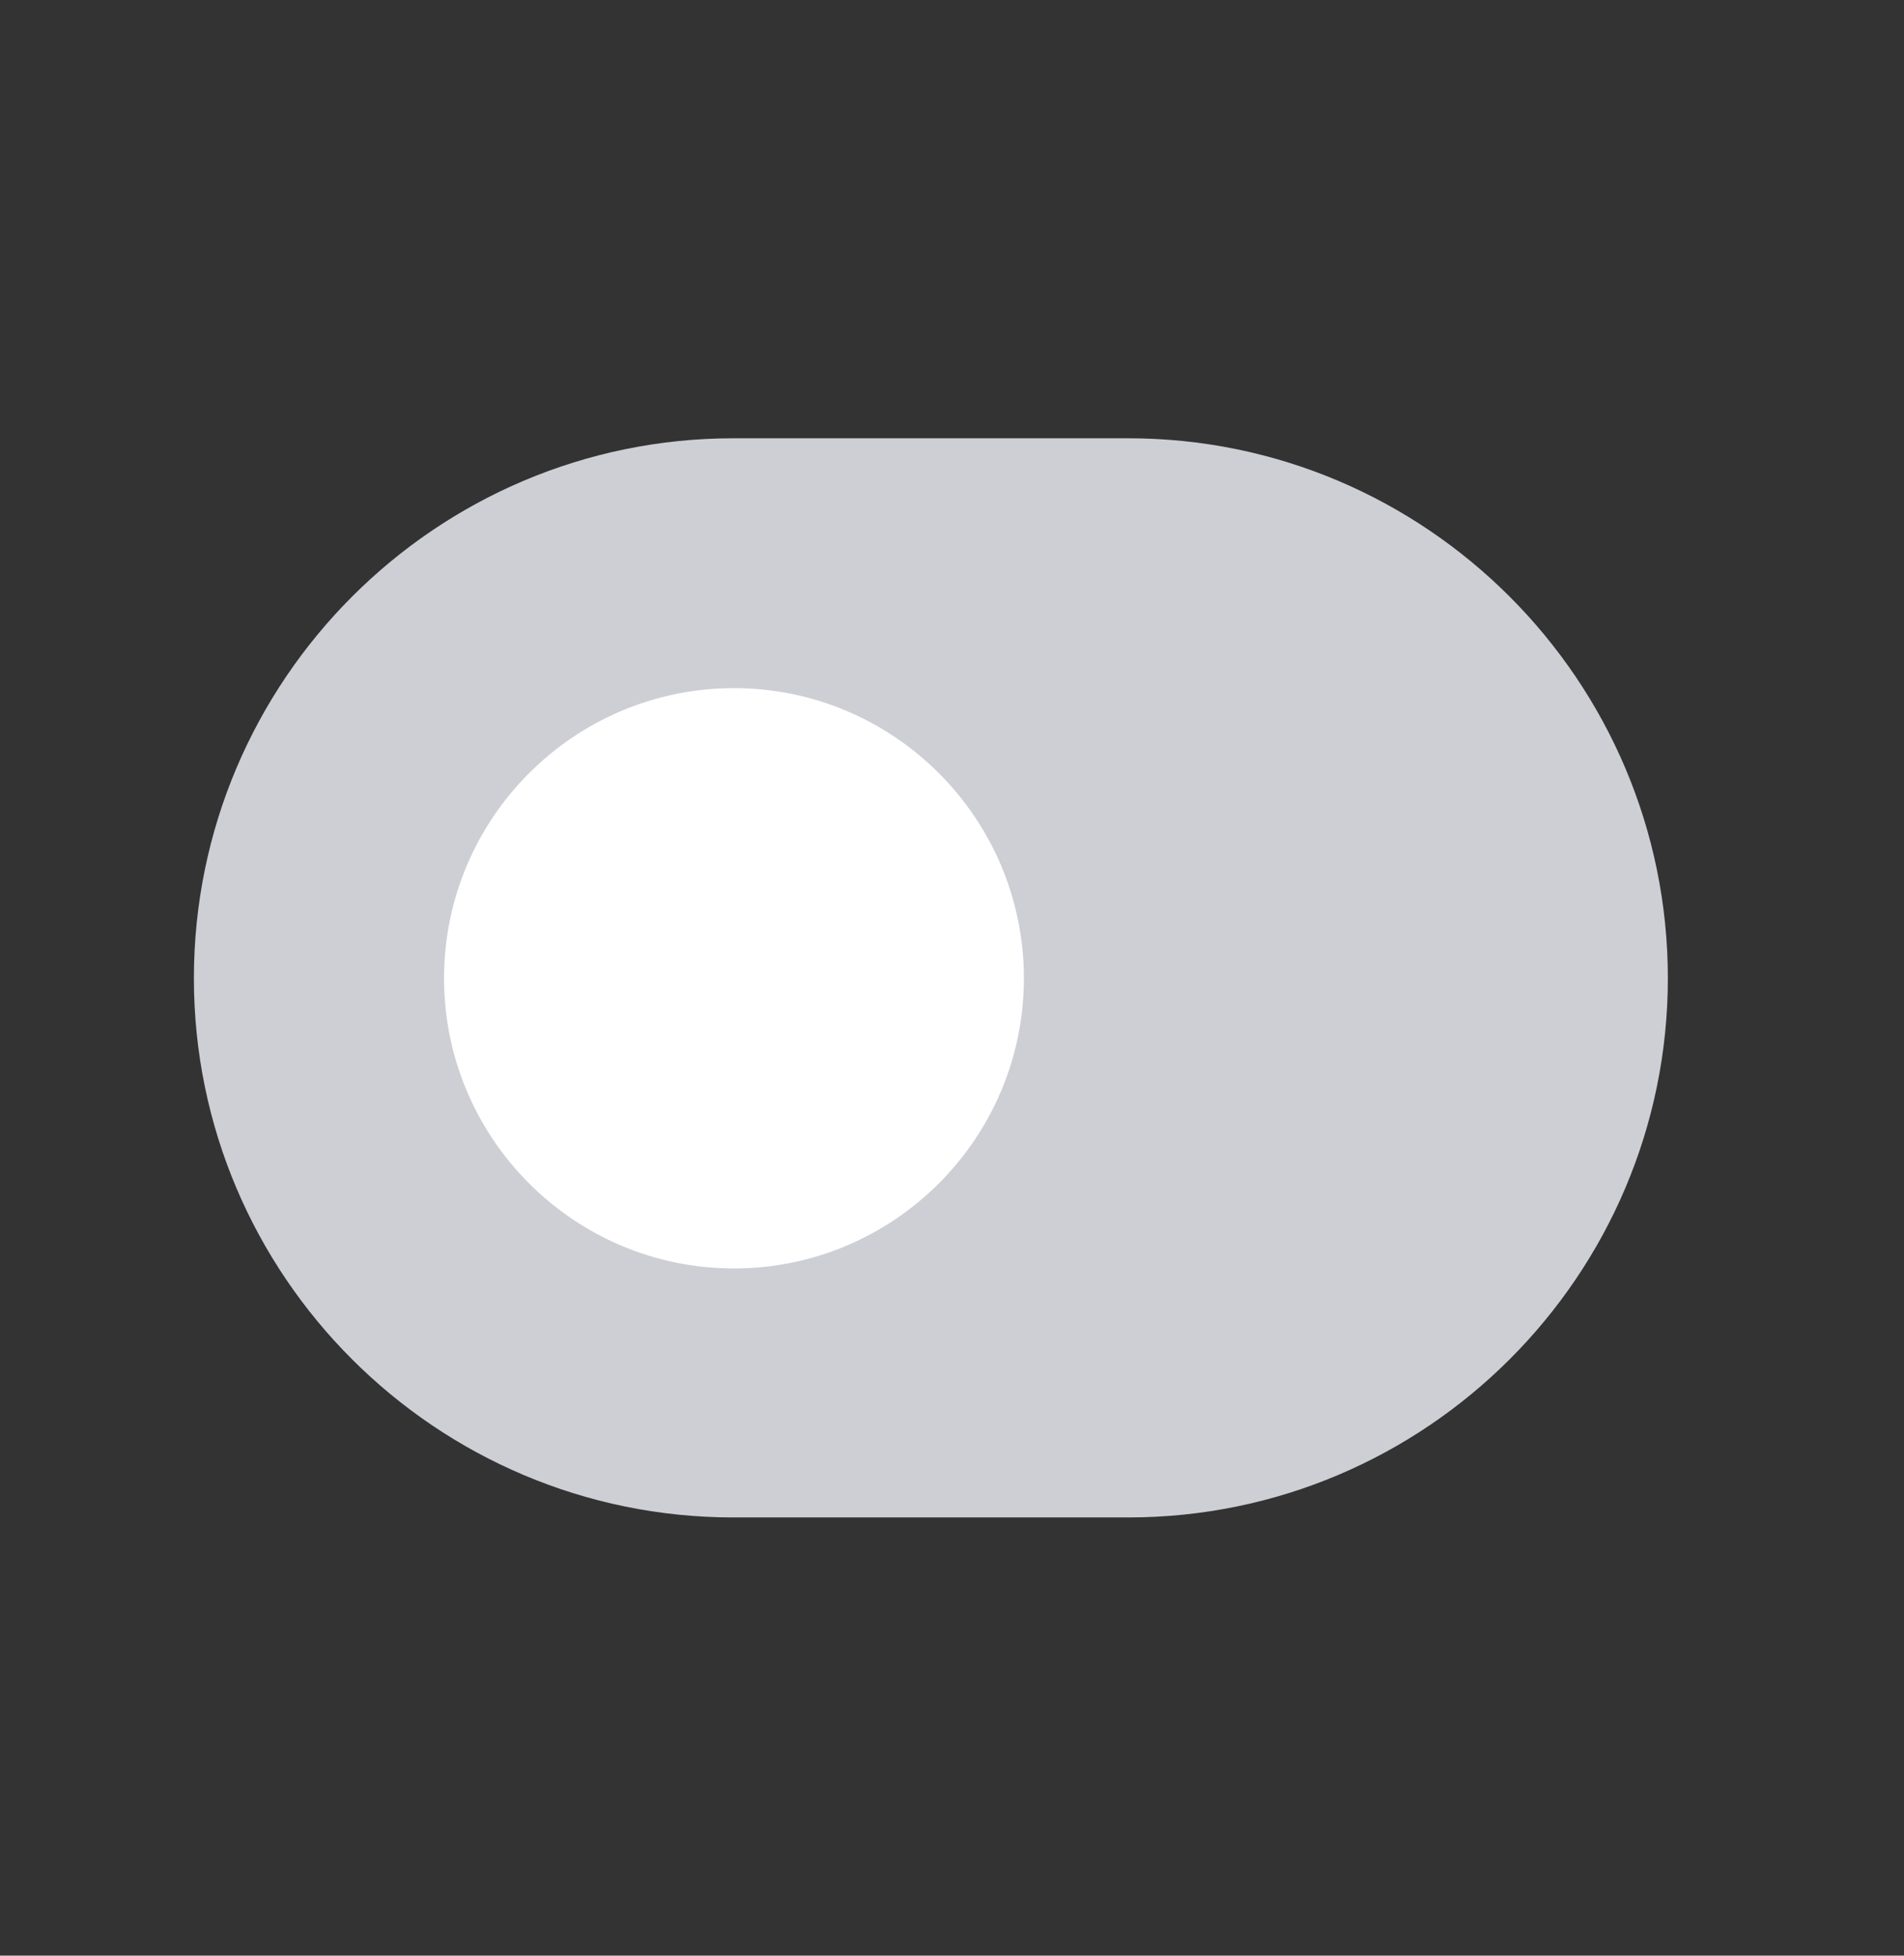 <svg width="37" height="38" viewBox="0 0 37 38" fill="none" xmlns="http://www.w3.org/2000/svg">
<rect x="0" y="0" width="37" height="38" fill="#333333" stroke="none"/>
<g id="Switch button on">
<path id="Vector" fill-rule="evenodd" clip-rule="evenodd" d="M14.253 8.516H21.926C27.707 8.516 32.411 13.222 32.411 19.008C32.411 24.785 27.707 29.485 21.926 29.485H14.253C8.471 29.485 3.768 24.785 3.768 19.008C3.768 13.222 8.471 8.516 14.253 8.516Z" fill="#CDCFD5"/>
<path id="Vector_2" fill-rule="evenodd" clip-rule="evenodd" d="M14.263 24.647C17.37 24.647 19.897 22.118 19.897 19.009C19.897 15.899 17.37 13.371 14.263 13.371C11.156 13.371 8.629 15.899 8.629 19.009C8.629 22.118 11.156 24.647 14.263 24.647Z" fill="white"/>
</g>
</svg>
